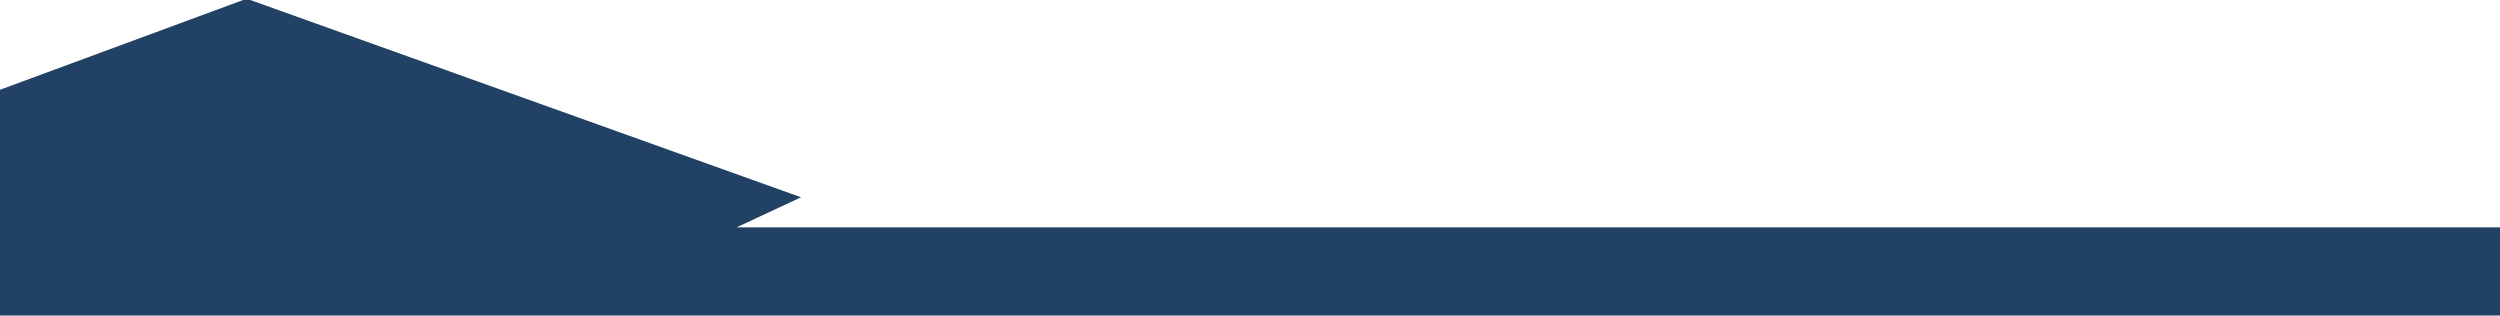 <?xml version="1.0" encoding="UTF-8"?>
<svg id="Layer_2" data-name="Layer 2" xmlns="http://www.w3.org/2000/svg" viewBox="0 0 207.19 26.15">
  <defs>
    <style>
      .cls-1 {
        fill: #214265;
        stroke-width: 0px;
      }
    </style>
  </defs>
  <g id="Layer_1-2" data-name="Layer 1">
    <polyline class="cls-1" points="20.15 0 0 7.44 0 26.15 207.19 26.15 207.19 18.84 61.05 18.84 66.39 16.35 20.74 0"/>
  </g>
</svg>